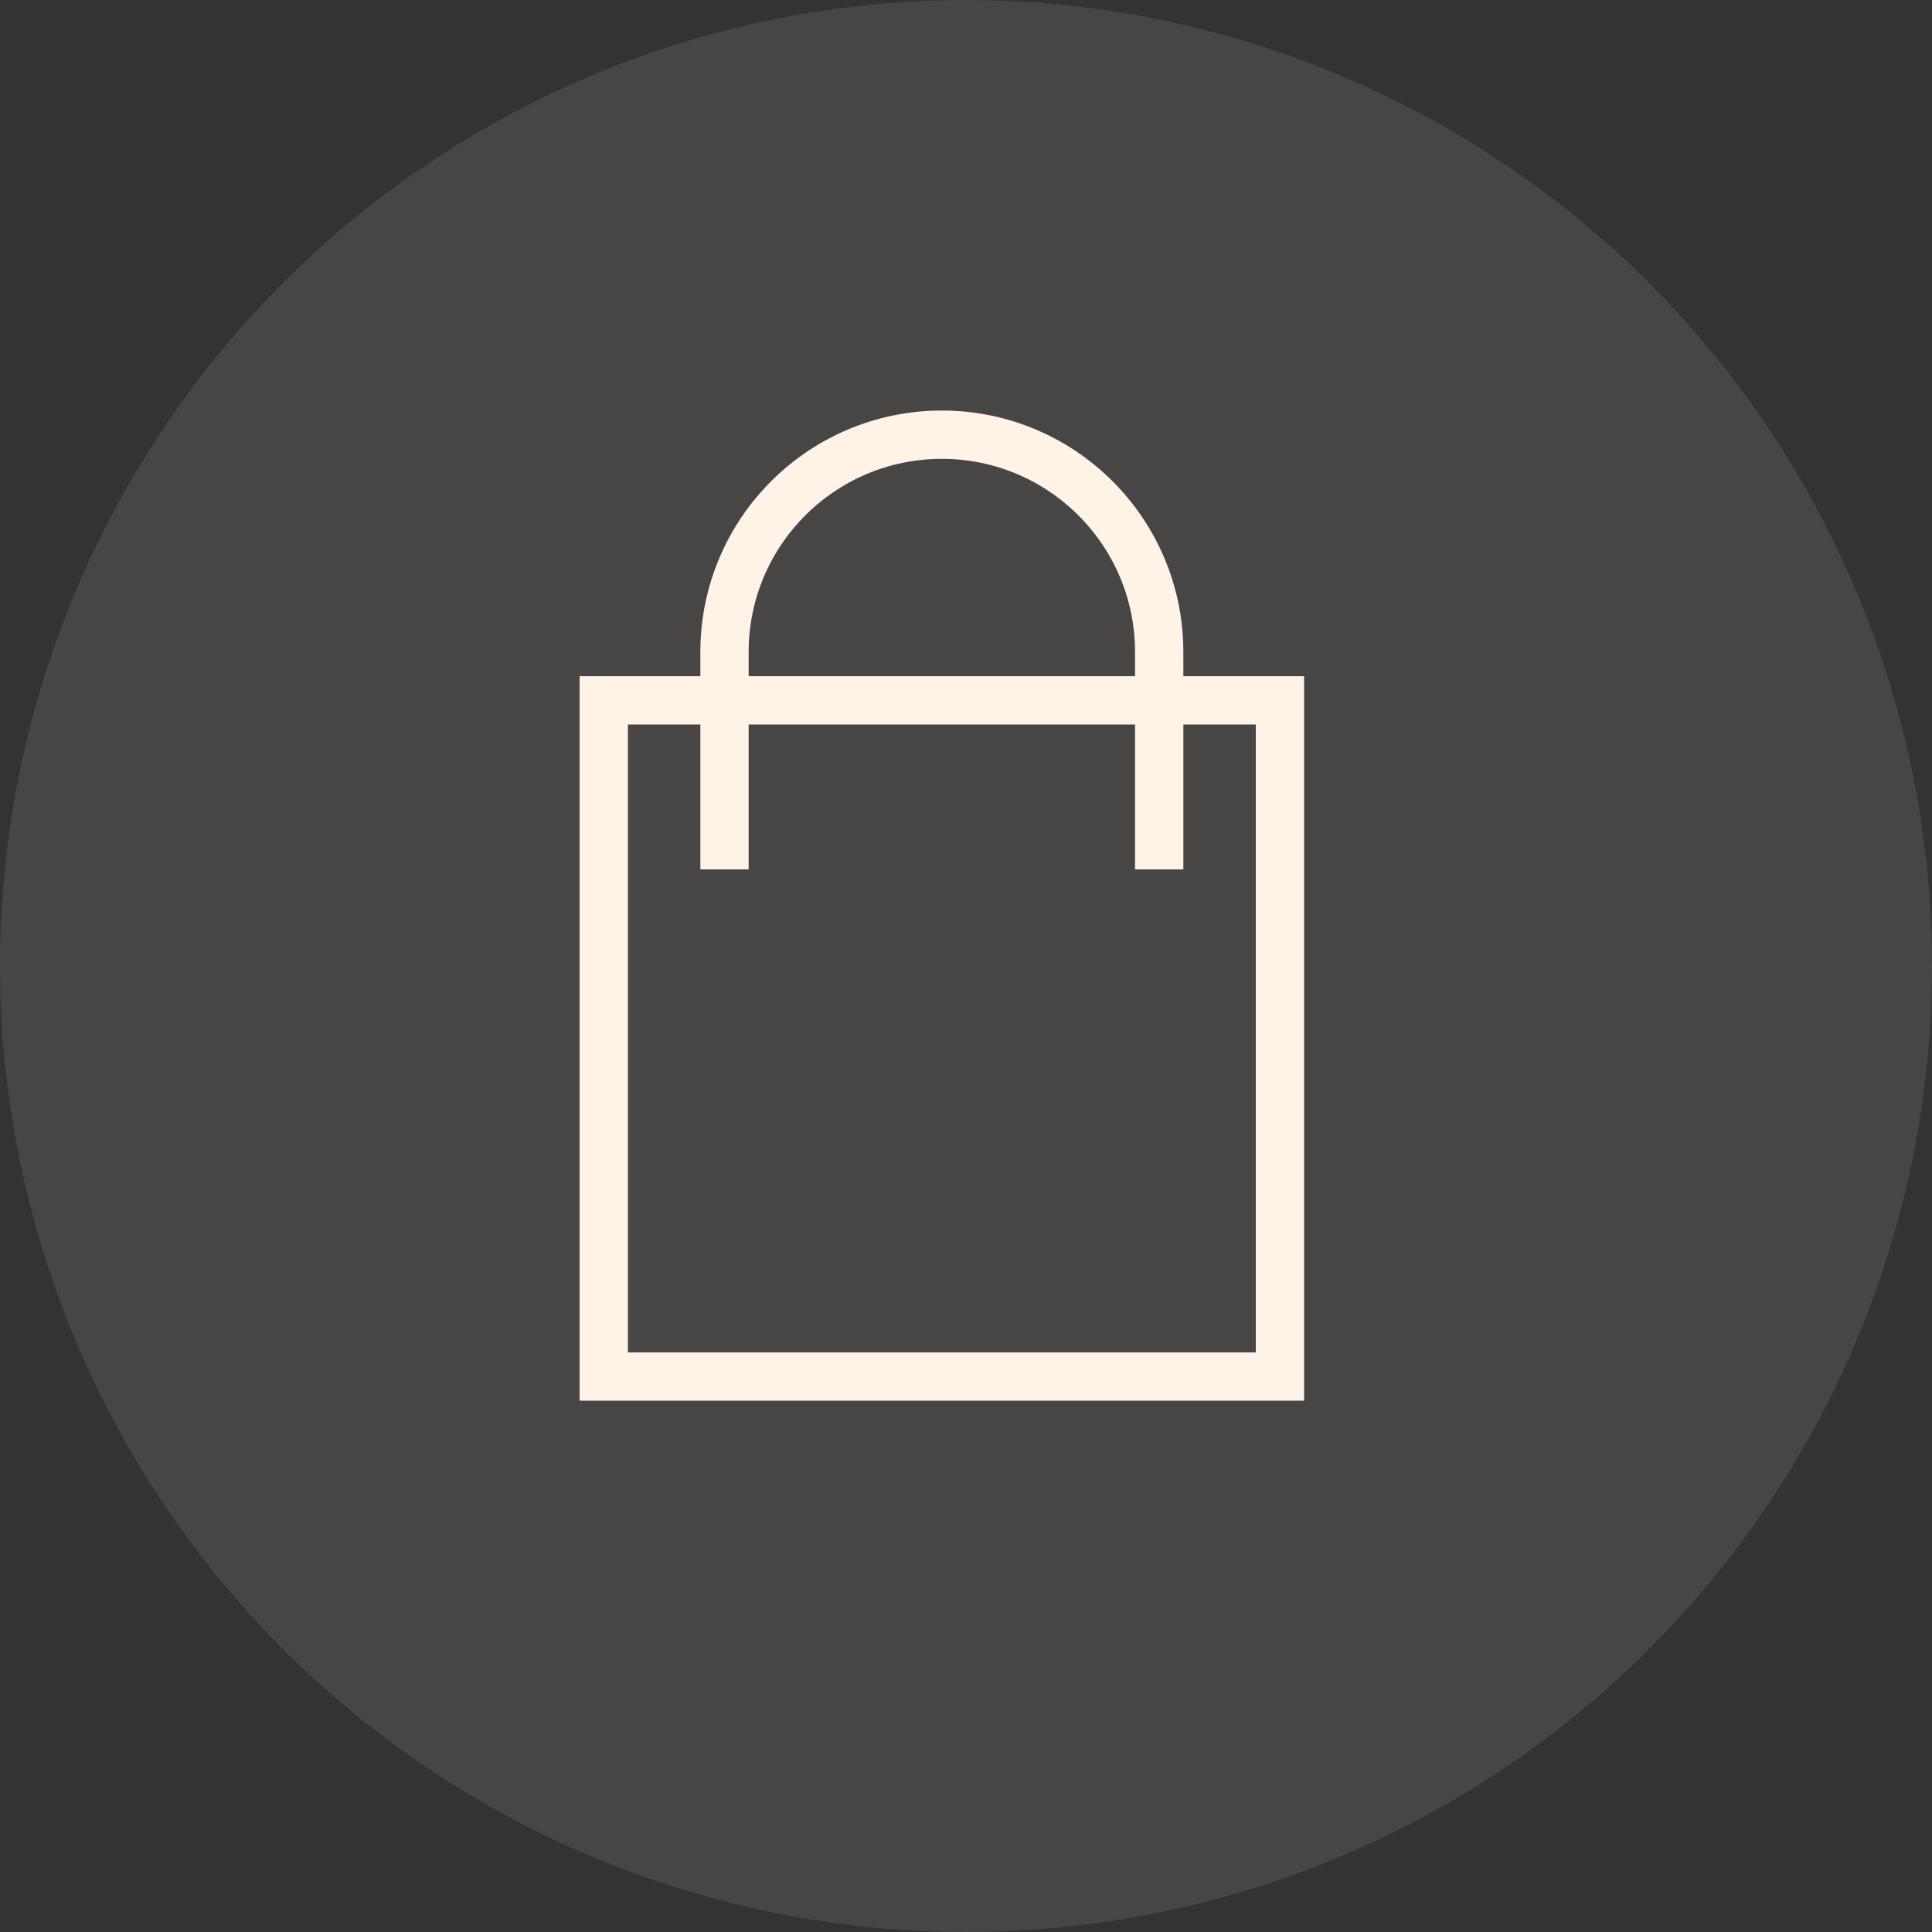 <svg width="40" height="40" viewBox="0 0 40 40" fill="none" xmlns="http://www.w3.org/2000/svg">
<rect x="0" y="0" width="40" height="40" fill="#333333" stroke="none"/>
<circle opacity="0.1" cx="20" cy="20" r="20" fill="#FFF3E7"/>
<rect x="12.5" y="14.5" width="14" height="14" stroke="#FFF3E7"/>
<path d="M24 18V13.5C24 11.015 21.985 9 19.5 9V9C17.015 9 15 11.015 15 13.5V18" stroke="#FFF3E7"/>
</svg>
